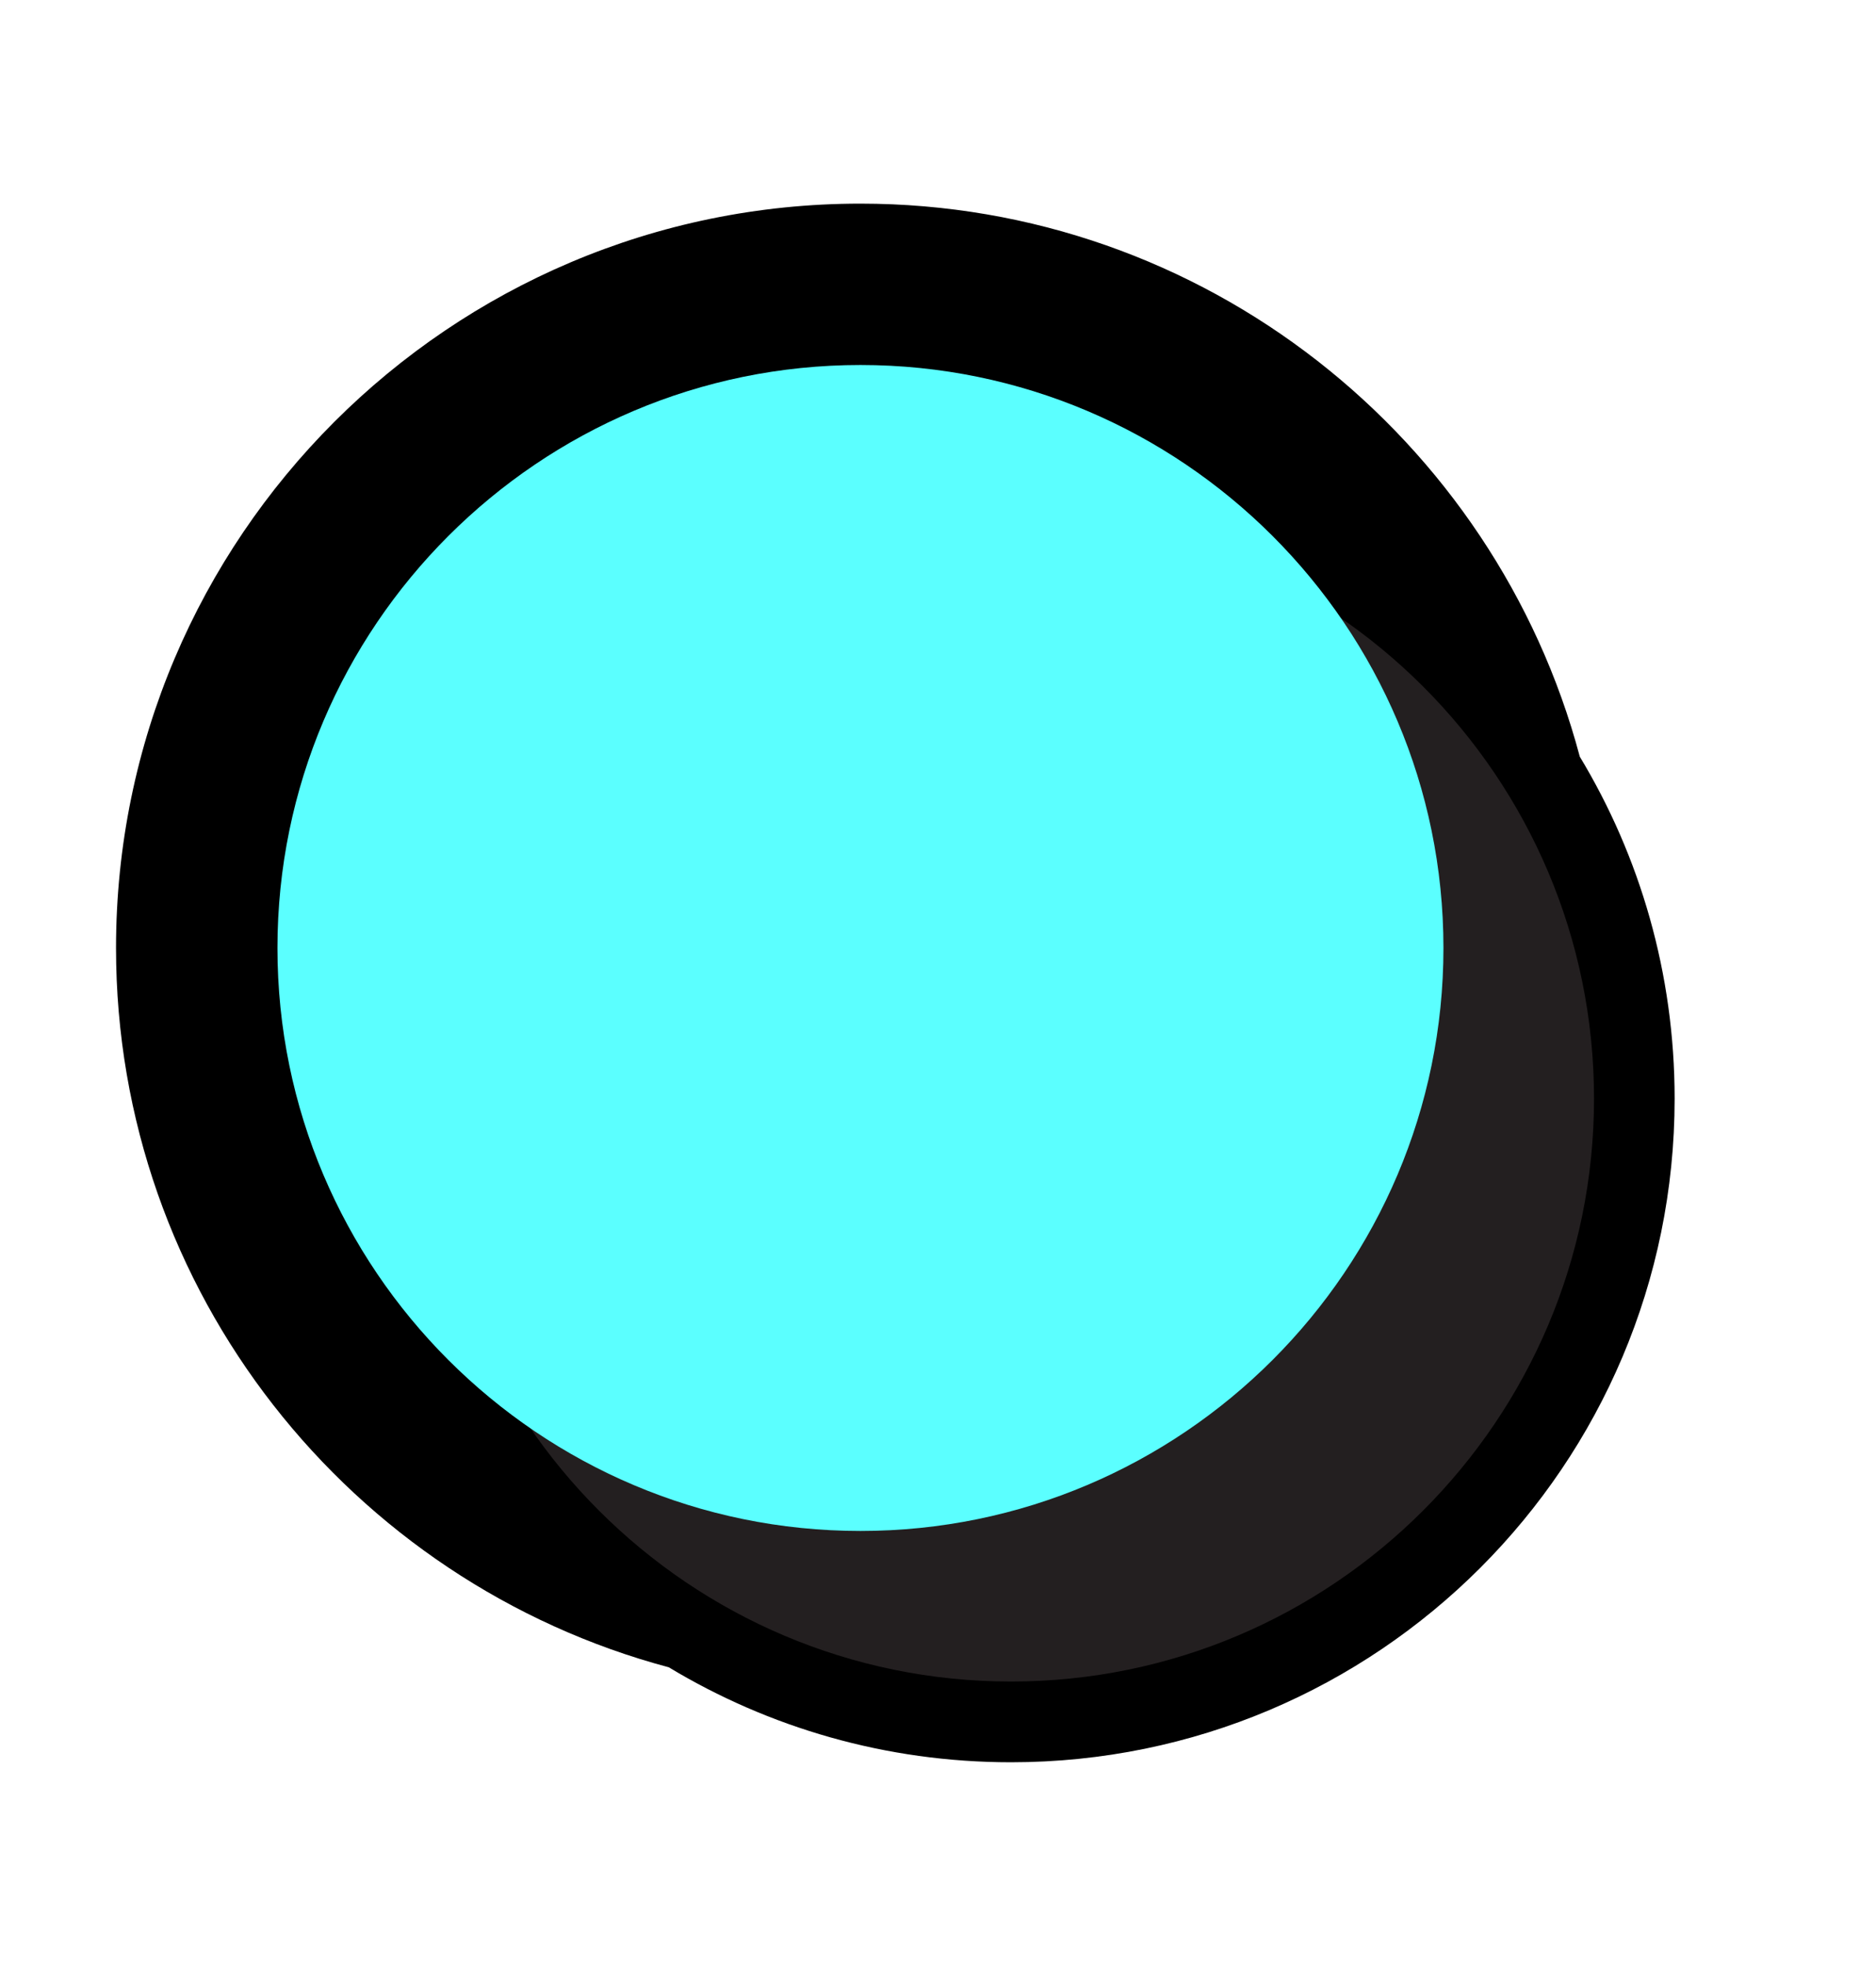<?xml version="1.0" encoding="UTF-8"?>
<svg id="Layer_8_copy" data-name="Layer 8 copy" xmlns="http://www.w3.org/2000/svg" viewBox="0 0 305.76 320.41">
  <defs>
    <style>
      .cls-1 {
        fill: #231f20;
      }

      .cls-2 {
        fill: #5bffff;
      }
    </style>
  </defs>
  <g id="Basic_Shapes_copy" data-name="Basic Shapes copy">
    <g>
      <path d="m257.47,123.28c-13.81-51.81-61.14-90.09-117.24-90.09-66.9,0-121.32,54.42-121.32,121.32,0,56.1,38.28,103.42,90.09,117.24,16.29,9.82,35.37,15.48,55.77,15.48,59.74,0,108.17-48.43,108.17-108.17,0-20.41-5.65-39.49-15.48-55.77Z"/>
      <circle cx="140.24" cy="154.51" r="95.02"/>
      <g>
        <path class="cls-1" d="m69.76,179.05c0-52.39,42.62-95.02,95.02-95.02s95.02,42.62,95.02,95.02-42.62,95.02-95.02,95.02-95.02-42.62-95.02-95.02Z"/>
        <path class="cls-2" d="m45.22,154.51c0-52.39,42.62-95.02,95.02-95.02s95.02,42.62,95.02,95.02-42.62,95.02-95.02,95.02-95.02-42.62-95.02-95.02Z"/>
      </g>
    </g>
  </g>
</svg>